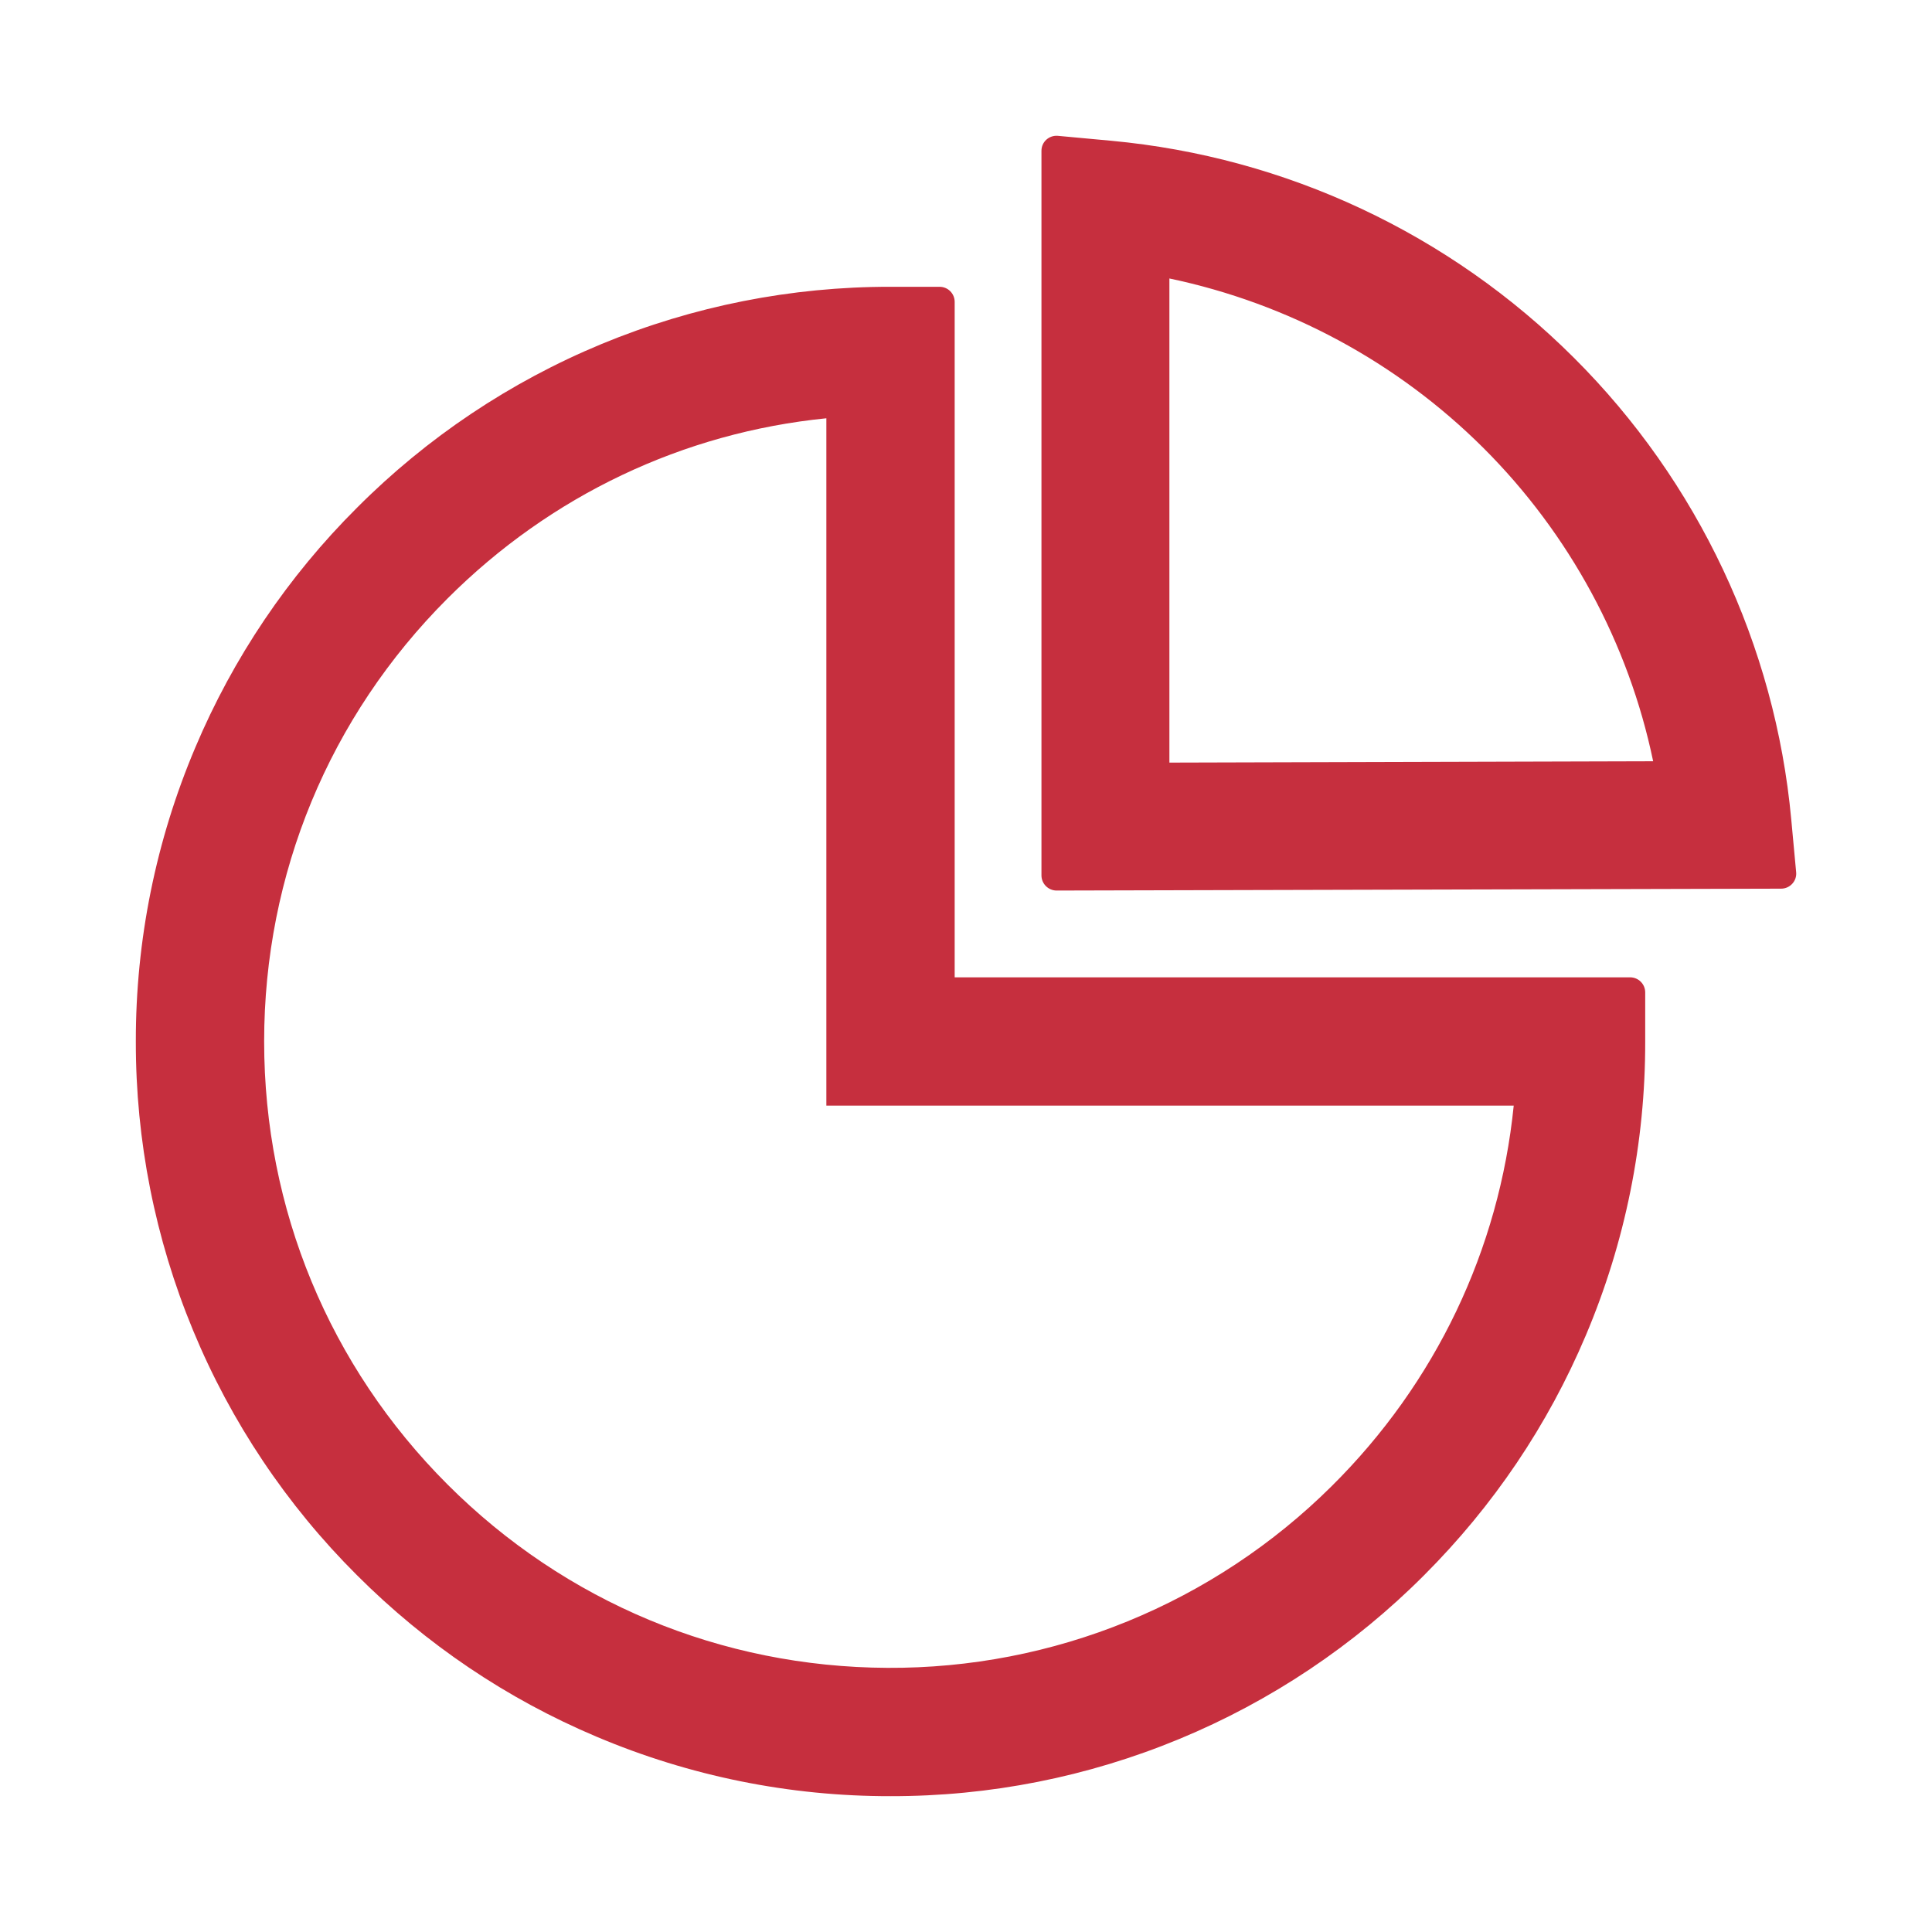 <svg width="36" height="36" viewBox="0 0 36 36" fill="none" xmlns="http://www.w3.org/2000/svg">
<path d="M30.375 18.211H17.789V5.625C17.789 5.47 17.663 5.344 17.508 5.344H16.594C14.747 5.341 12.918 5.703 11.212 6.409C9.505 7.116 7.956 8.153 6.652 9.461C5.367 10.741 4.344 12.258 3.639 13.929C2.905 15.662 2.528 17.524 2.531 19.406C2.528 21.253 2.89 23.082 3.597 24.788C4.303 26.495 5.34 28.044 6.648 29.348C7.938 30.639 9.443 31.655 11.116 32.361C12.849 33.095 14.712 33.472 16.594 33.469C18.441 33.472 20.27 33.11 21.976 32.403C23.682 31.697 25.232 30.66 26.536 29.352C27.826 28.062 28.842 26.557 29.549 24.884C30.283 23.151 30.66 21.288 30.656 19.406V18.492C30.656 18.337 30.53 18.211 30.375 18.211ZM24.81 27.696C23.721 28.776 22.43 29.631 21.011 30.211C19.591 30.792 18.071 31.086 16.538 31.078C13.44 31.064 10.529 29.851 8.339 27.661C6.135 25.457 4.922 22.525 4.922 19.406C4.922 16.288 6.135 13.356 8.339 11.152C10.259 9.232 12.73 8.061 15.398 7.794V20.602H28.206C27.935 23.284 26.754 25.77 24.81 27.696V27.696ZM33.469 16.256L33.377 15.265C33.078 12.027 31.641 8.972 29.327 6.666C27.012 4.355 23.964 2.925 20.707 2.623L19.712 2.531C19.547 2.517 19.406 2.644 19.406 2.809V16.312C19.406 16.467 19.533 16.594 19.688 16.594L33.188 16.559C33.353 16.559 33.483 16.418 33.469 16.256ZM21.79 14.21V5.189C24.005 5.653 26.037 6.749 27.64 8.346C29.247 9.949 30.347 11.988 30.804 14.185L21.79 14.21Z" fill="#C62F3E"/>
</svg>
